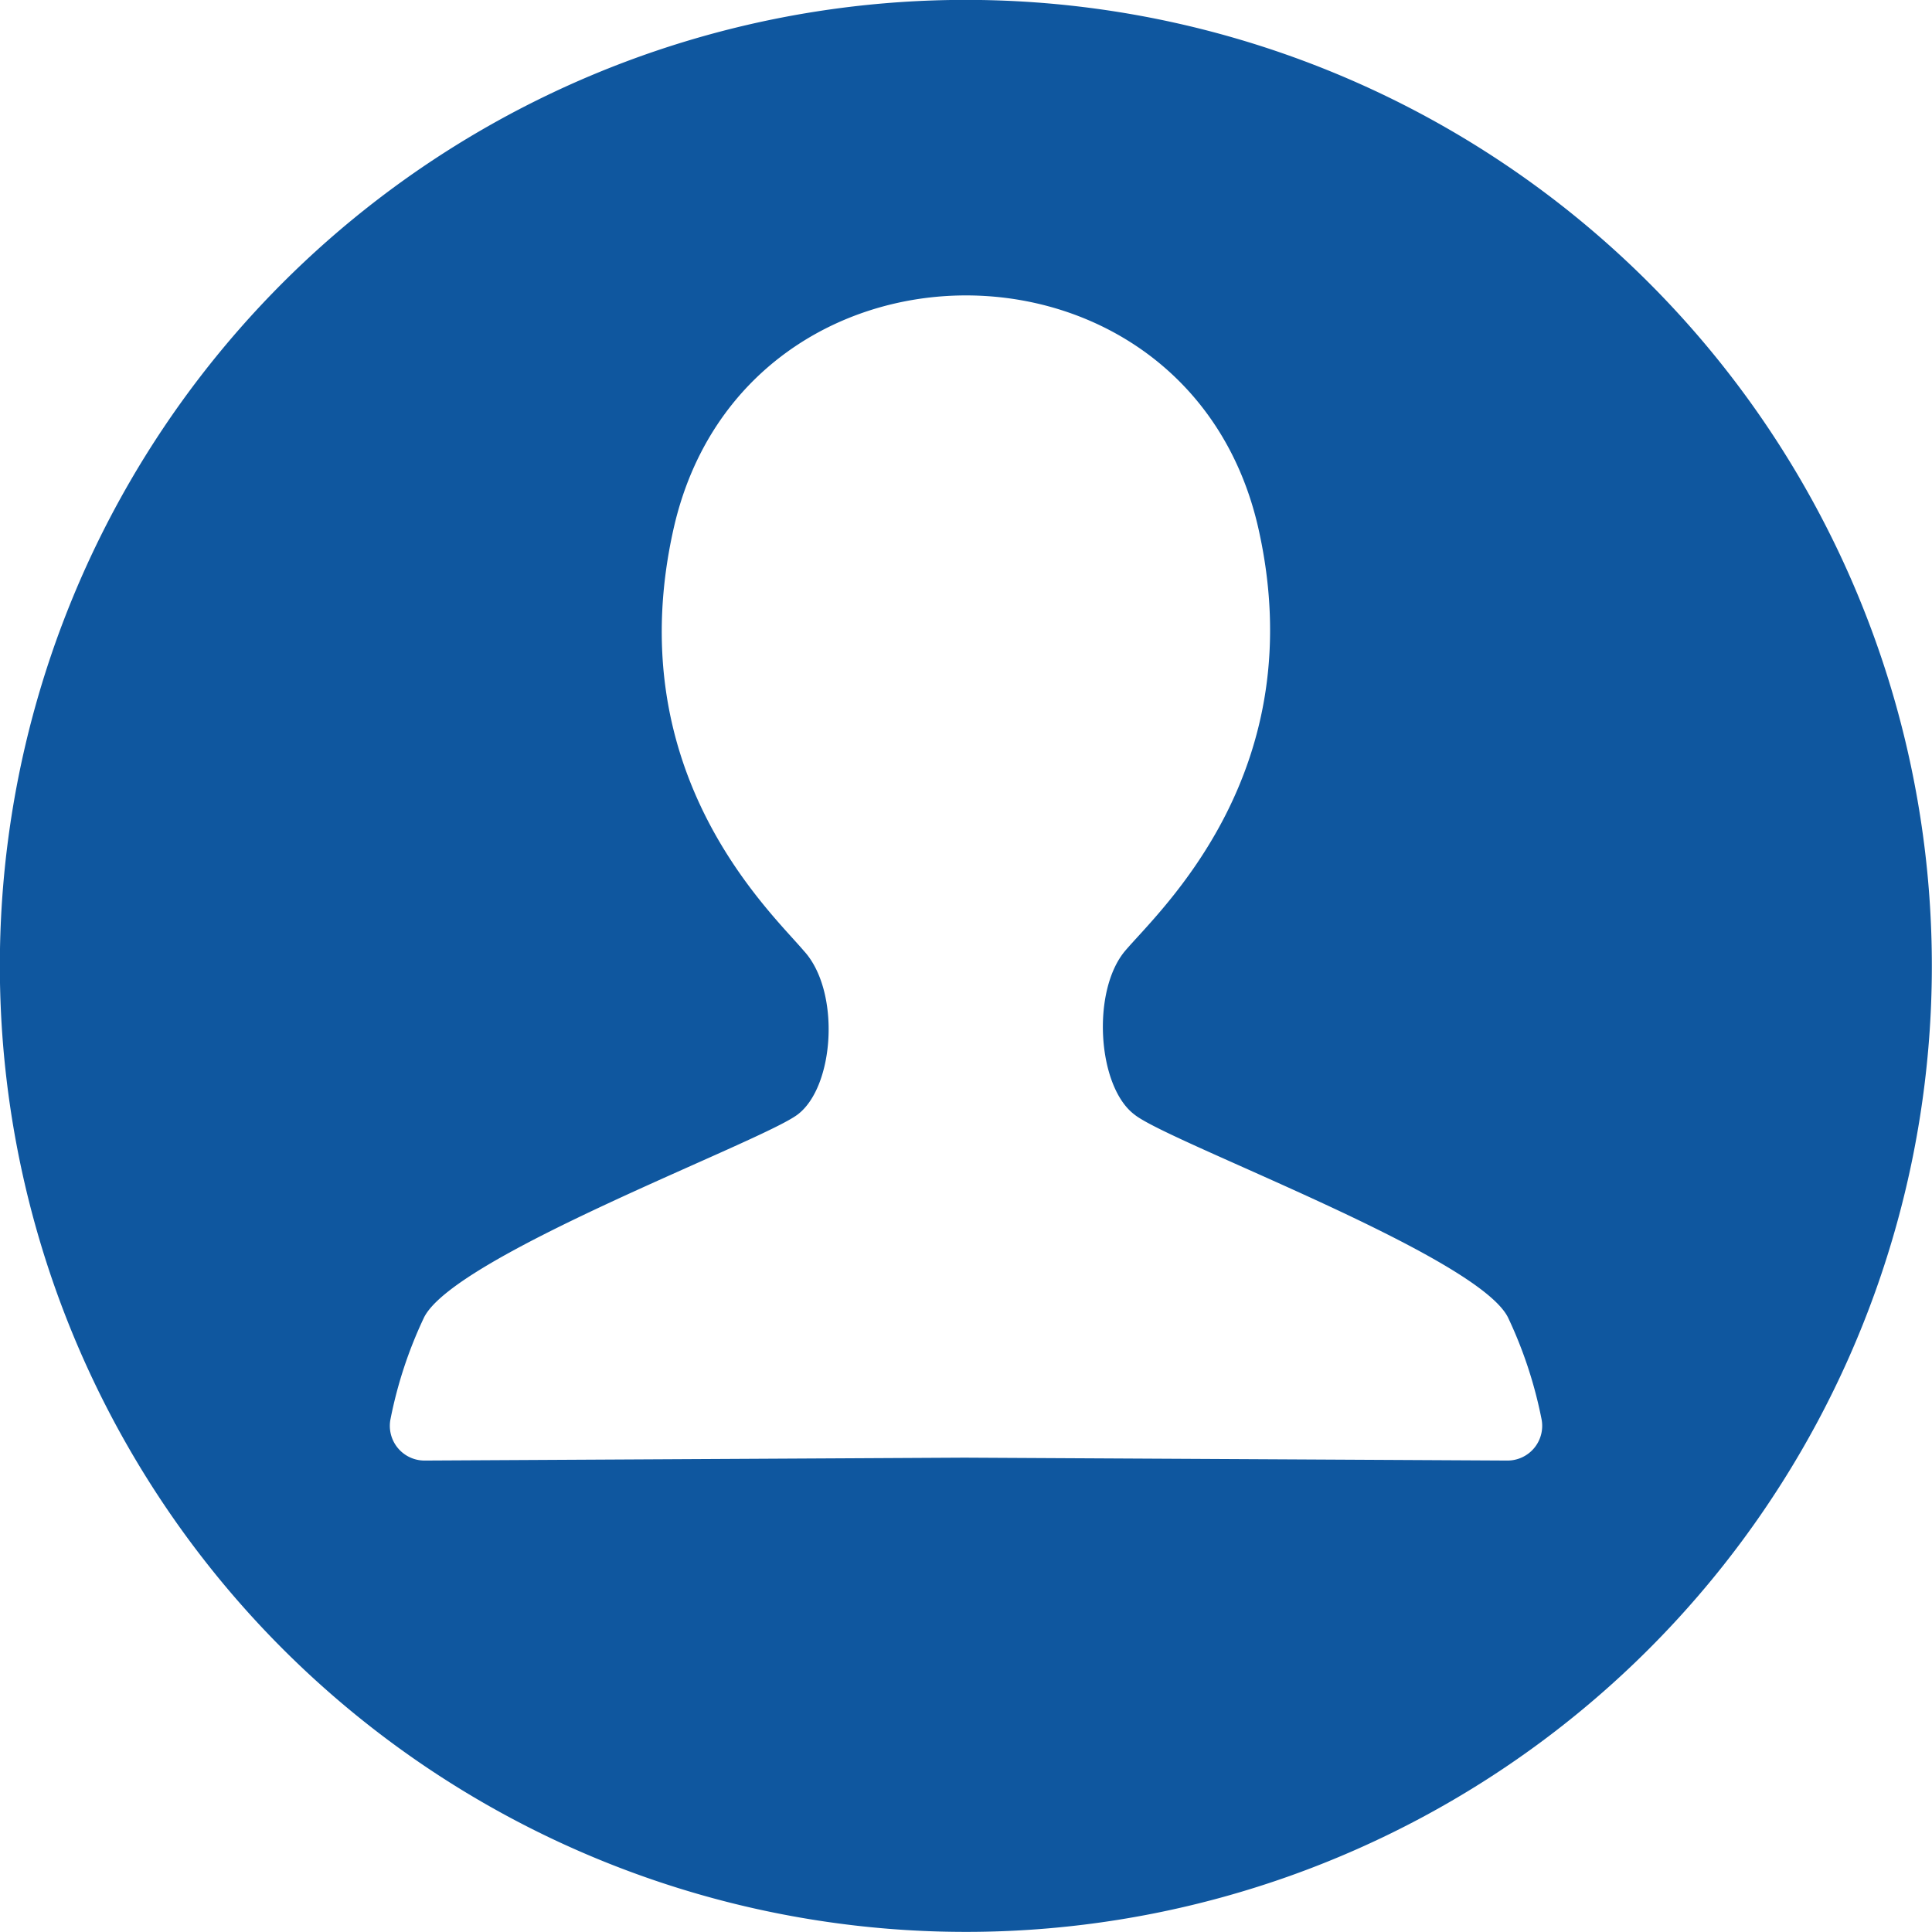 <svg xmlns="http://www.w3.org/2000/svg" width="54" height="54" viewBox="0 0 54 54">
    <g id="prefix__Group_6897" data-name="Group 6897" transform="translate(-567.643 -1004.603)">
        <path id="prefix__Path_20206" d="M586.479 1019.34c-1.555 6.826 2.678 10.714 3.629 11.837 1.036 1.123.863 3.8-.173 4.579s-9.677 3.974-10.454 5.7a12.06 12.06 0 0 0-.921 2.8.97.97 0 0 0 .957 1.17l15.083-.081 15.17.081a.97.97 0 0 0 .957-1.17 12.109 12.109 0 0 0-.921-2.8c-.777-1.728-9.5-4.924-10.454-5.7-1.037-.778-1.209-3.456-.259-4.579s5.27-5.011 3.715-11.837c-1.987-8.64-14.342-8.64-16.329 0zm8.121-14.74a27 27 0 1 1-26.961 26.96 26.994 26.994 0 0 1 26.961-26.96z" data-name="Path 20206" style="fill:#0f579f;fill-rule:evenodd"/>
    </g>
</svg>
